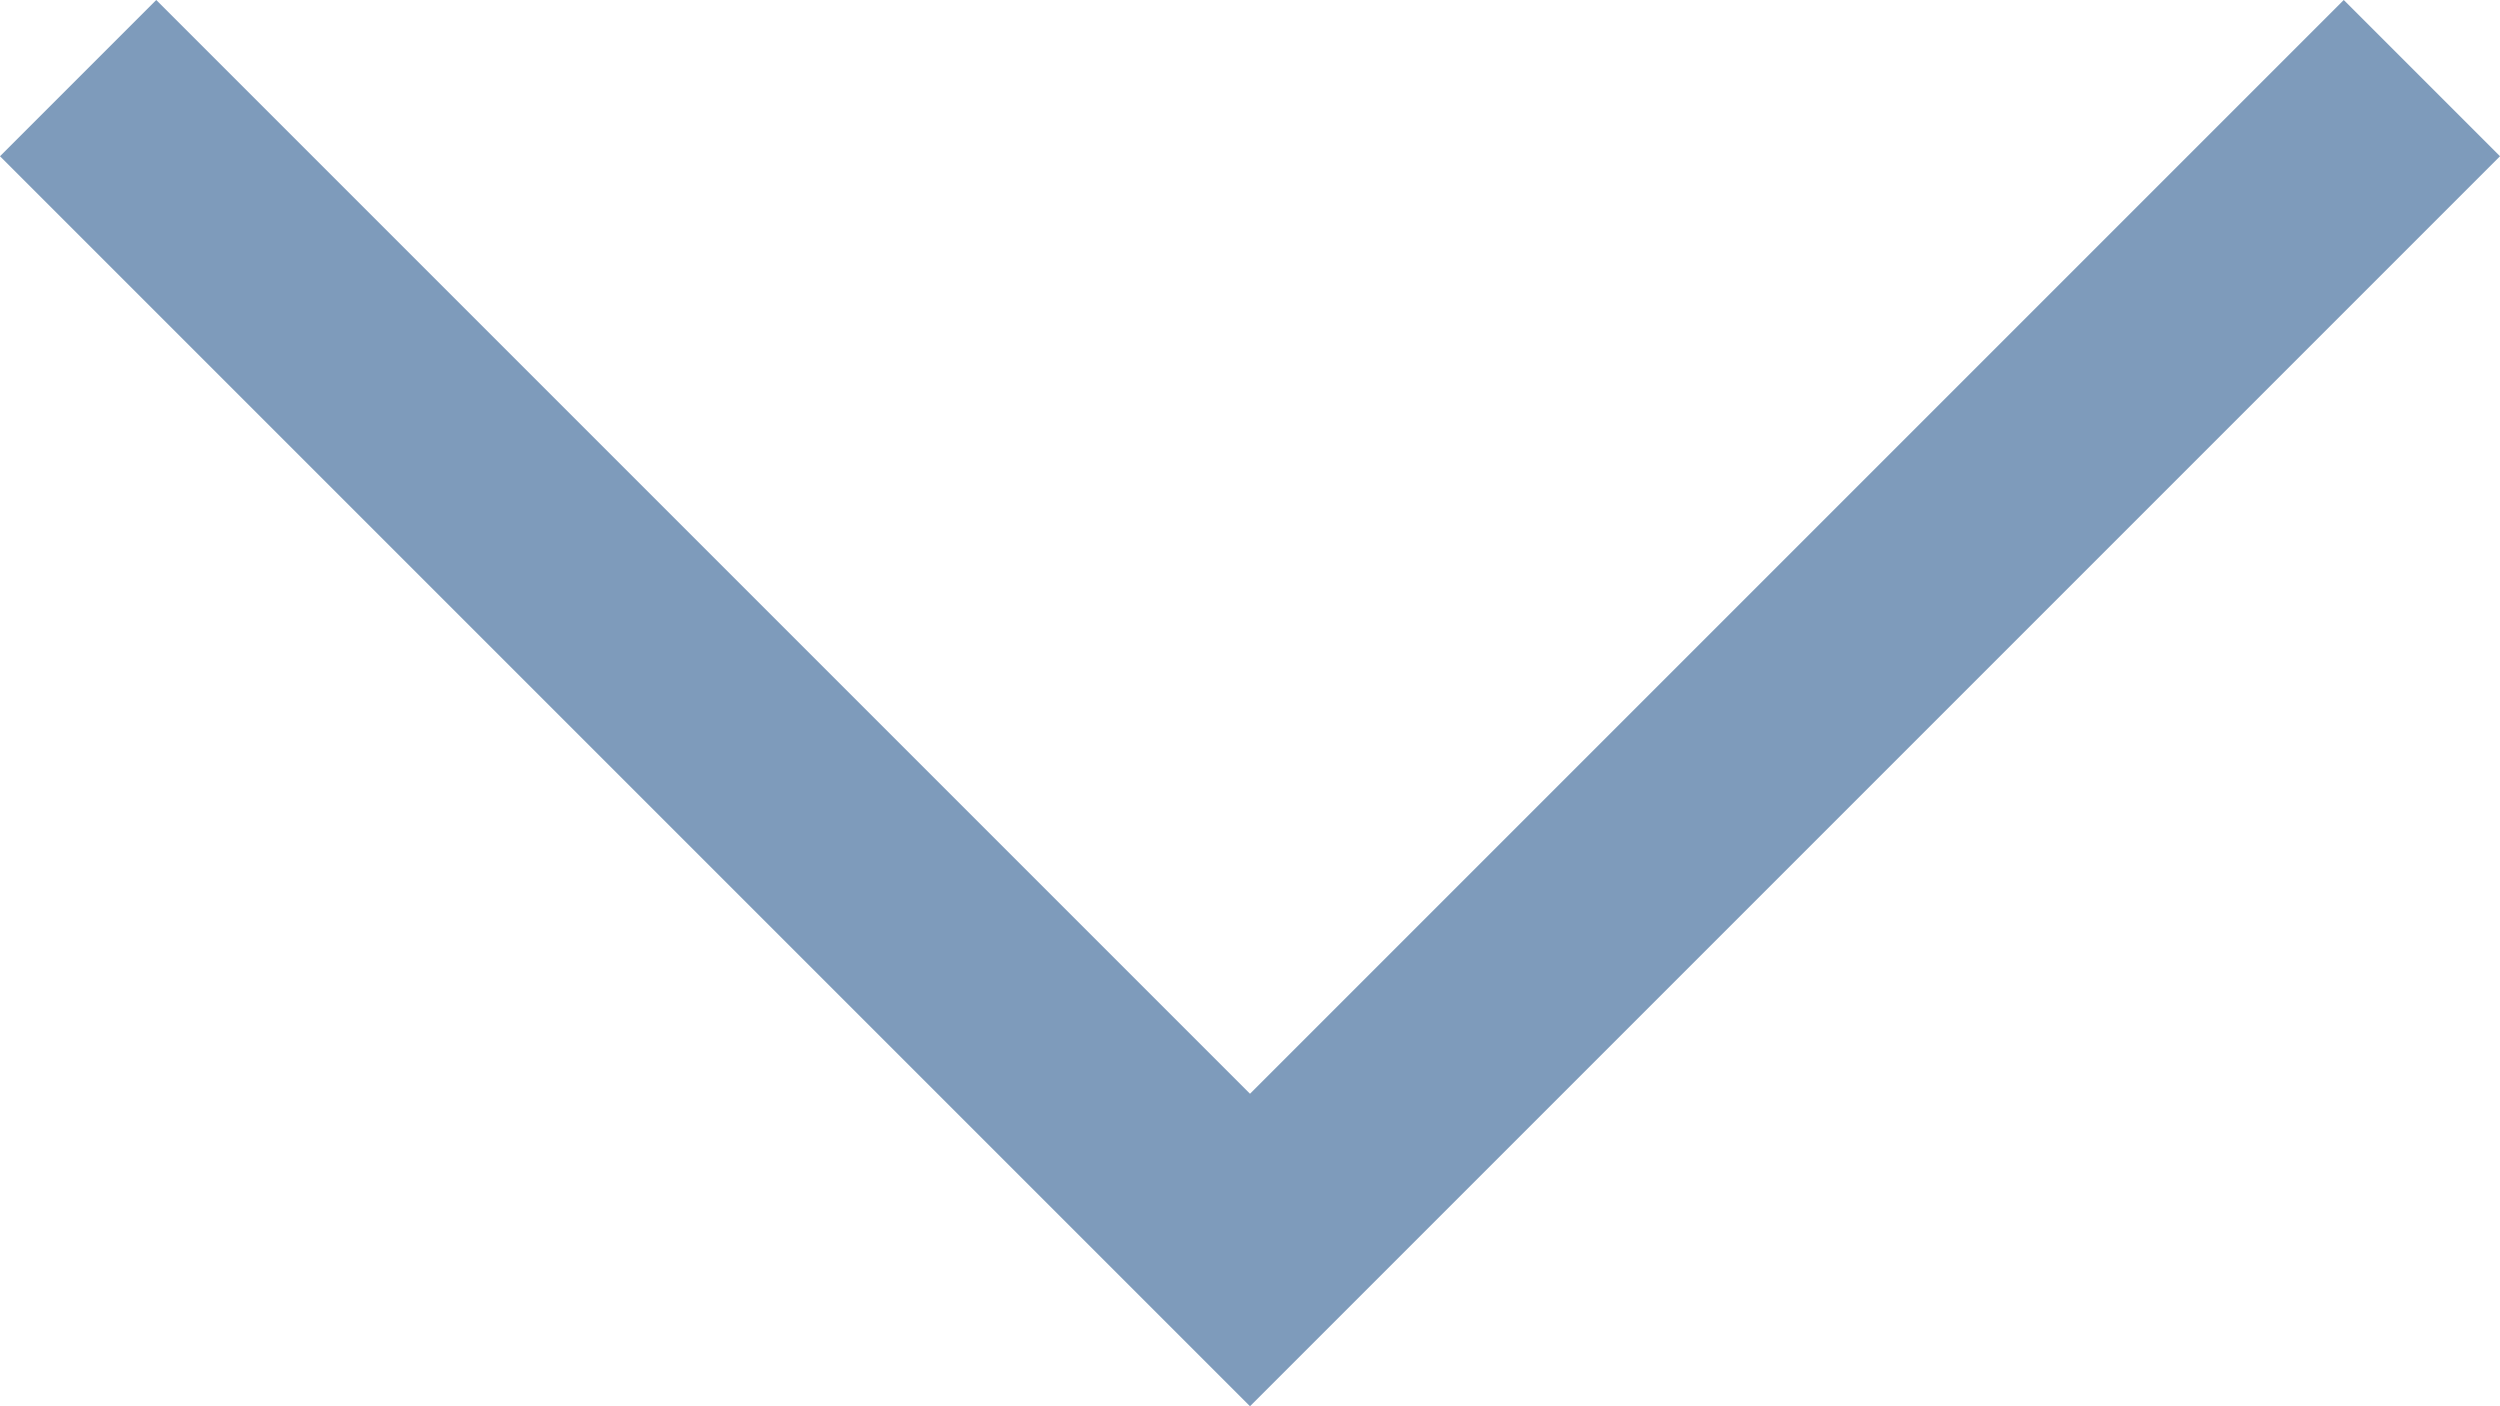 <svg xmlns="http://www.w3.org/2000/svg" viewBox="0 0 12 6.75"><defs><style>.cls-1{fill:#7e9bbb;}</style></defs><title>arrow down</title><g id="Слой_2" data-name="Слой 2"><g id="Слой_1-2" data-name="Слой 1"><path id="arrow_down" data-name="arrow down" class="cls-1" d="M12,.75l-6,6-6-6L.75,0,6,5.25,11.25,0,12,.75Z"/></g></g></svg>